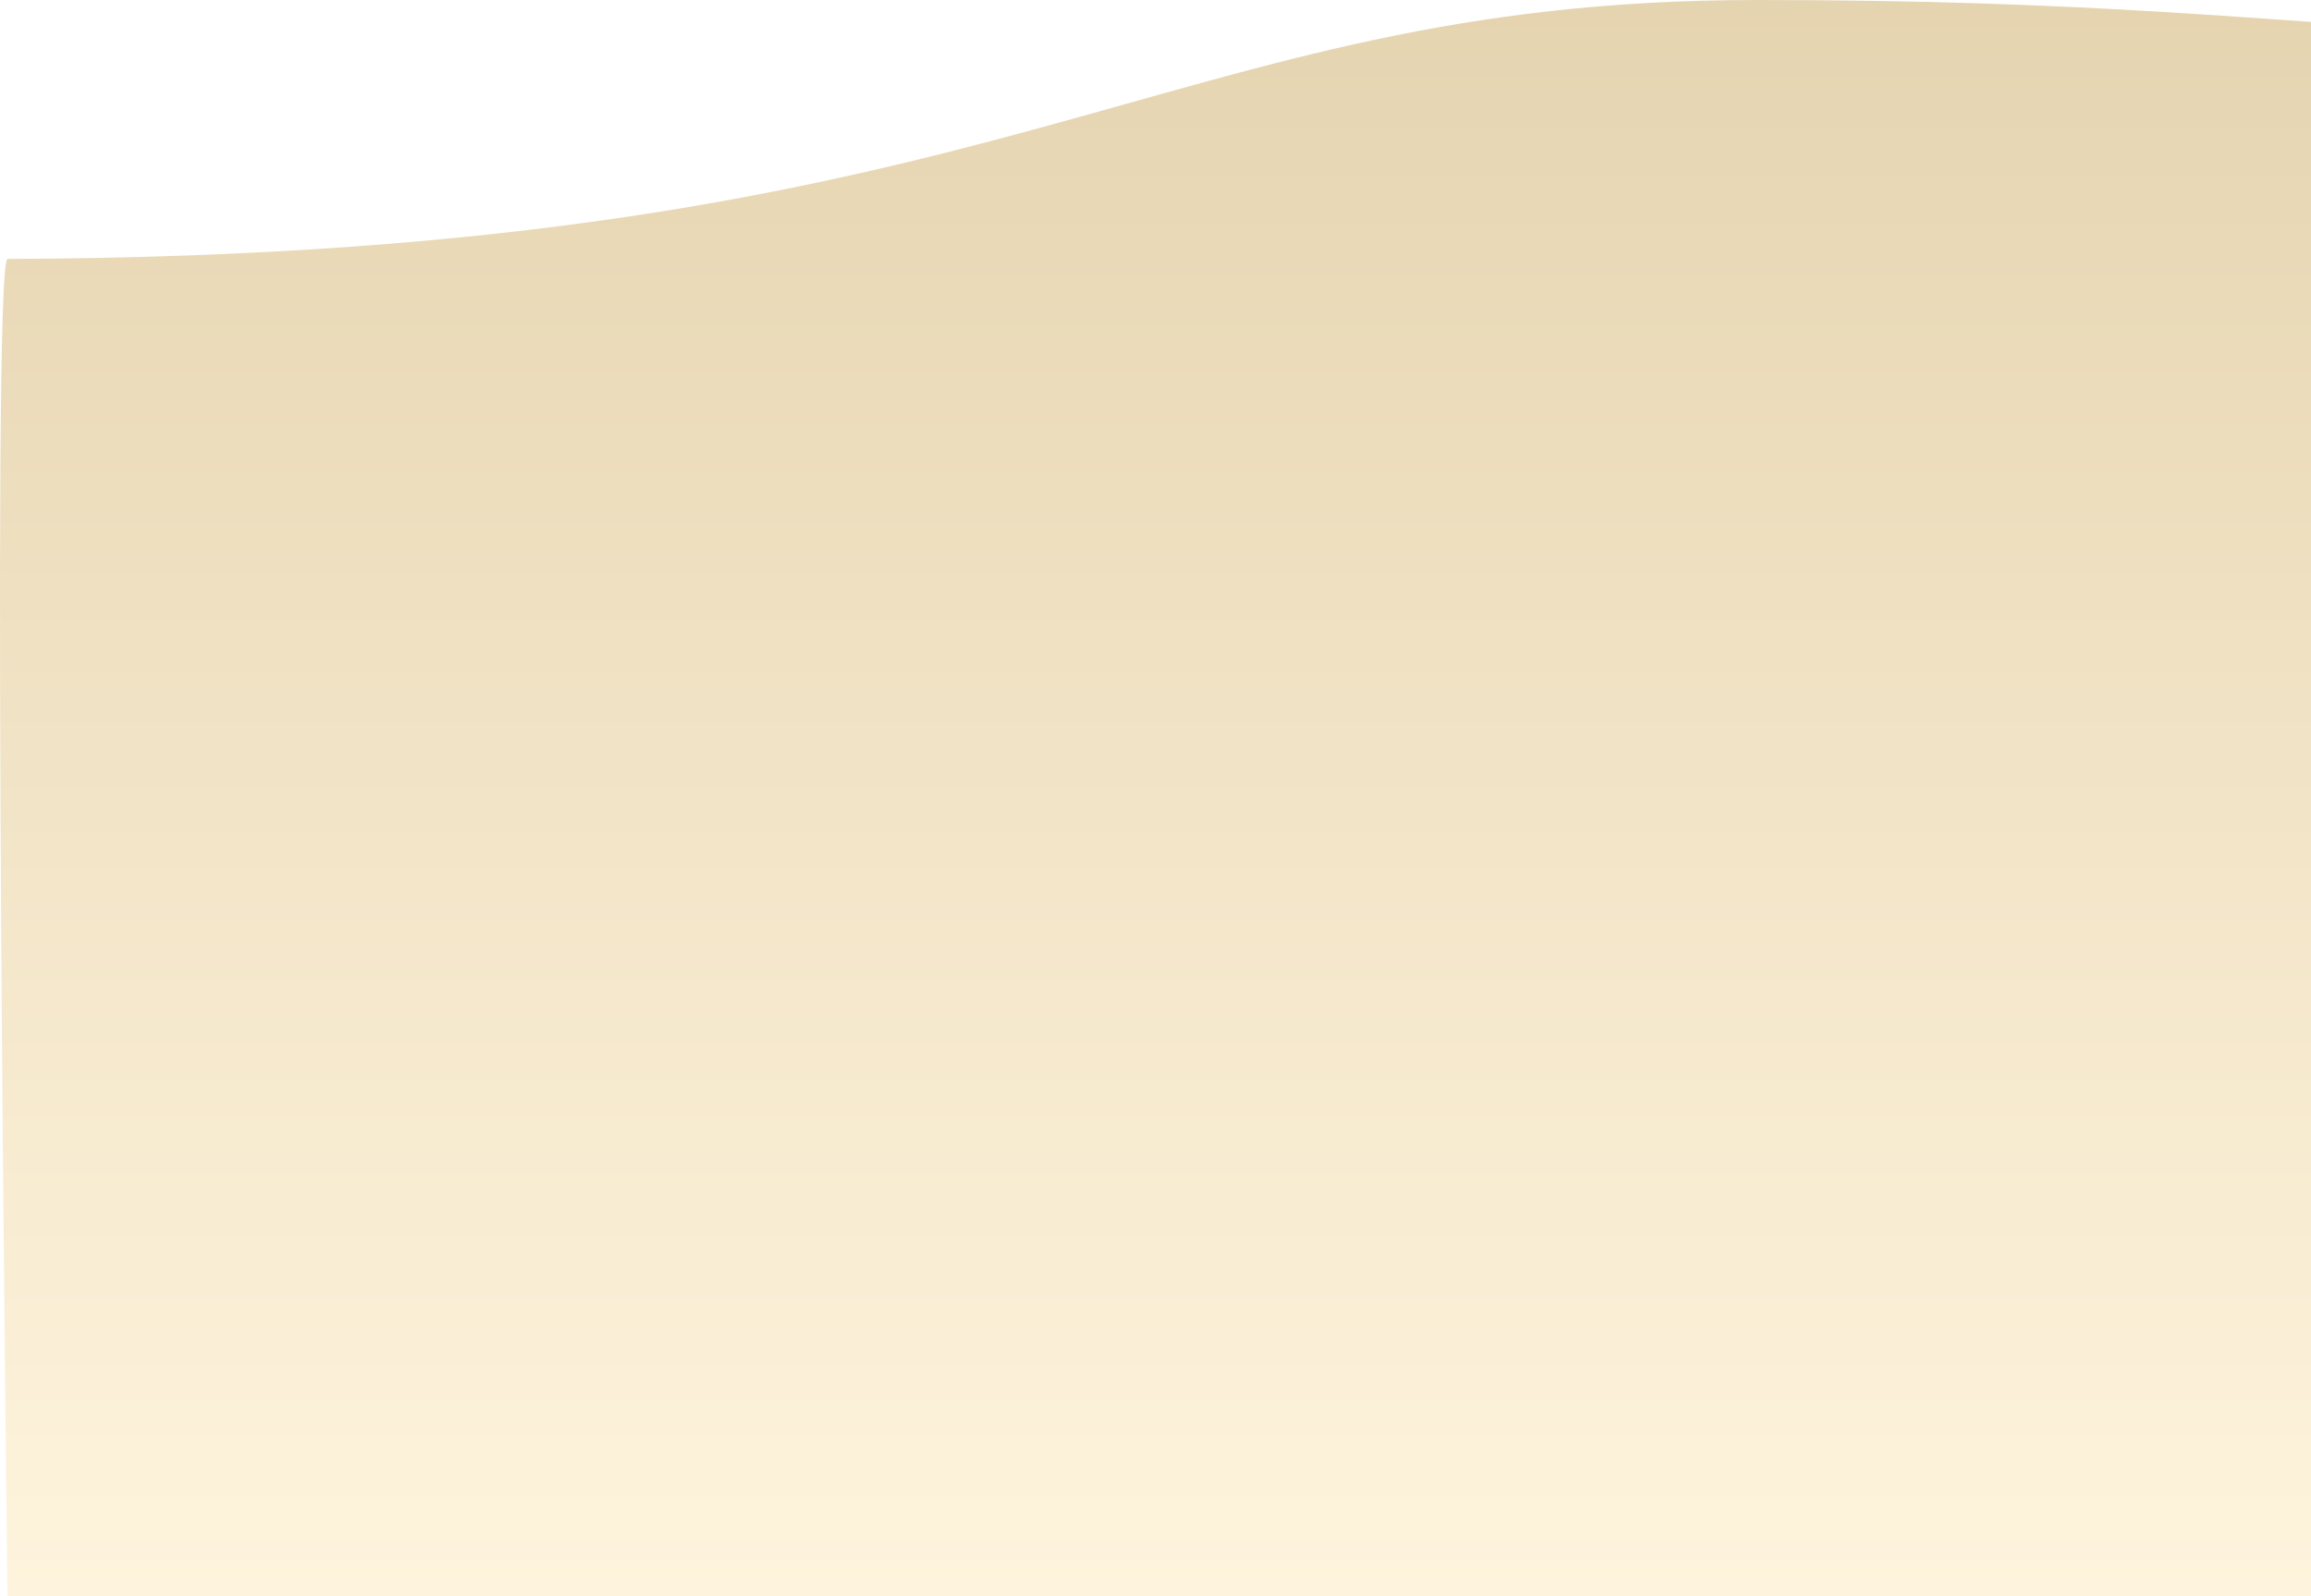 <svg width="754" height="521" viewBox="0 0 754 521" fill="none" xmlns="http://www.w3.org/2000/svg">
<path opacity="0.413" fill-rule="evenodd" clip-rule="evenodd" d="M822 11.646C734.463 6.577 683.301 0 573.159 0C377.77 0 334.149 83.375 2.465 84.5C-3.082 84.519 2.465 521 2.465 521H822L822 11.646Z" fill="url(#paint0_linear_8_180)"/>
<defs>
<linearGradient id="paint0_linear_8_180" x1="411" y1="0" x2="411" y2="521" gradientUnits="userSpaceOnUse">
<stop stop-color="#C0963F"/>
<stop offset="1" stop-color="#FCE4AC"/>
<stop offset="1" stop-color="#AA771C" stop-opacity="0.66"/>
</linearGradient>
</defs>
</svg>
